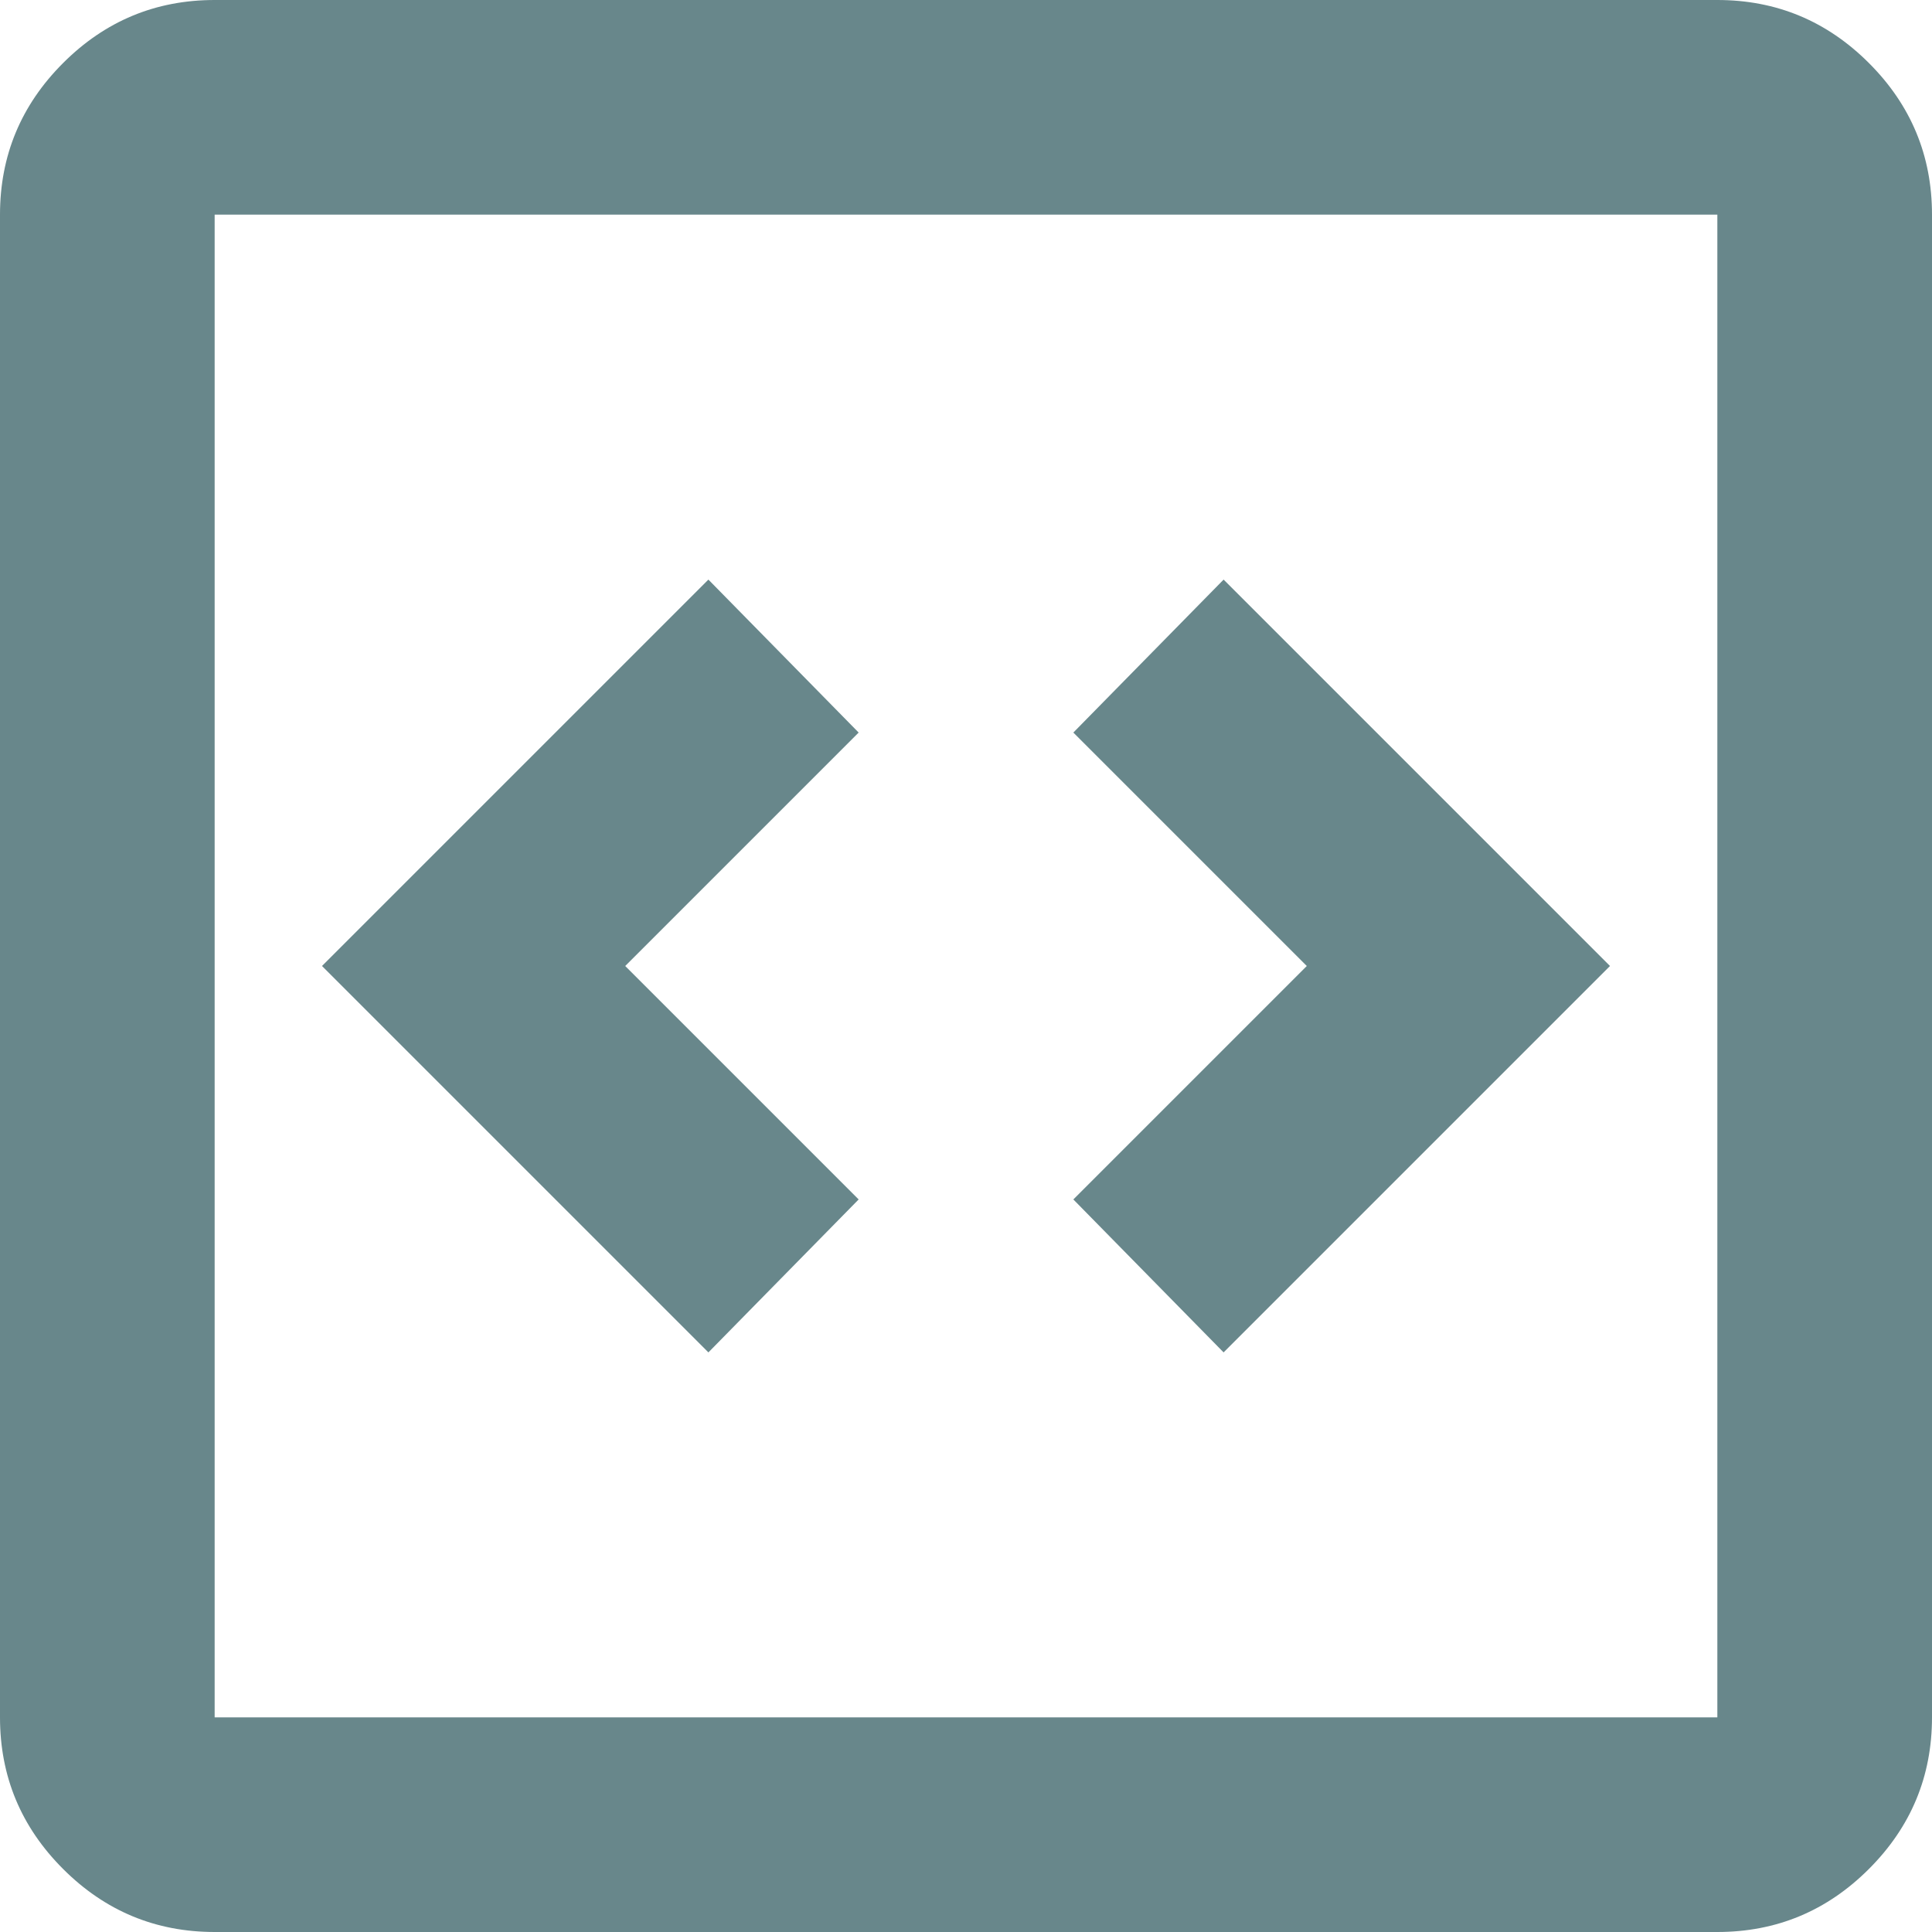 <svg width="75" height="75" viewBox="0 0 75 75" fill="none" xmlns="http://www.w3.org/2000/svg">
<path d="M27.5 52.5L33.333 46.562L24.271 37.5L33.333 28.438L27.5 22.5L12.5 37.5L27.5 52.5ZM47.5 52.5L62.5 37.5L47.5 22.5L41.667 28.438L50.729 37.5L41.667 46.562L47.5 52.5ZM8.333 75C6.042 75 4.08 74.184 2.448 72.552C0.816 70.92 0 68.958 0 66.667V8.333C0 6.042 0.816 4.08 2.448 2.448C4.08 0.816 6.042 0 8.333 0H66.667C68.958 0 70.92 0.816 72.552 2.448C74.184 4.08 75 6.042 75 8.333V66.667C75 68.958 74.184 70.92 72.552 72.552C70.92 74.184 68.958 75 66.667 75H8.333ZM8.333 66.667H66.667V8.333H8.333V66.667Z" fill="#68878B"/>
</svg>
